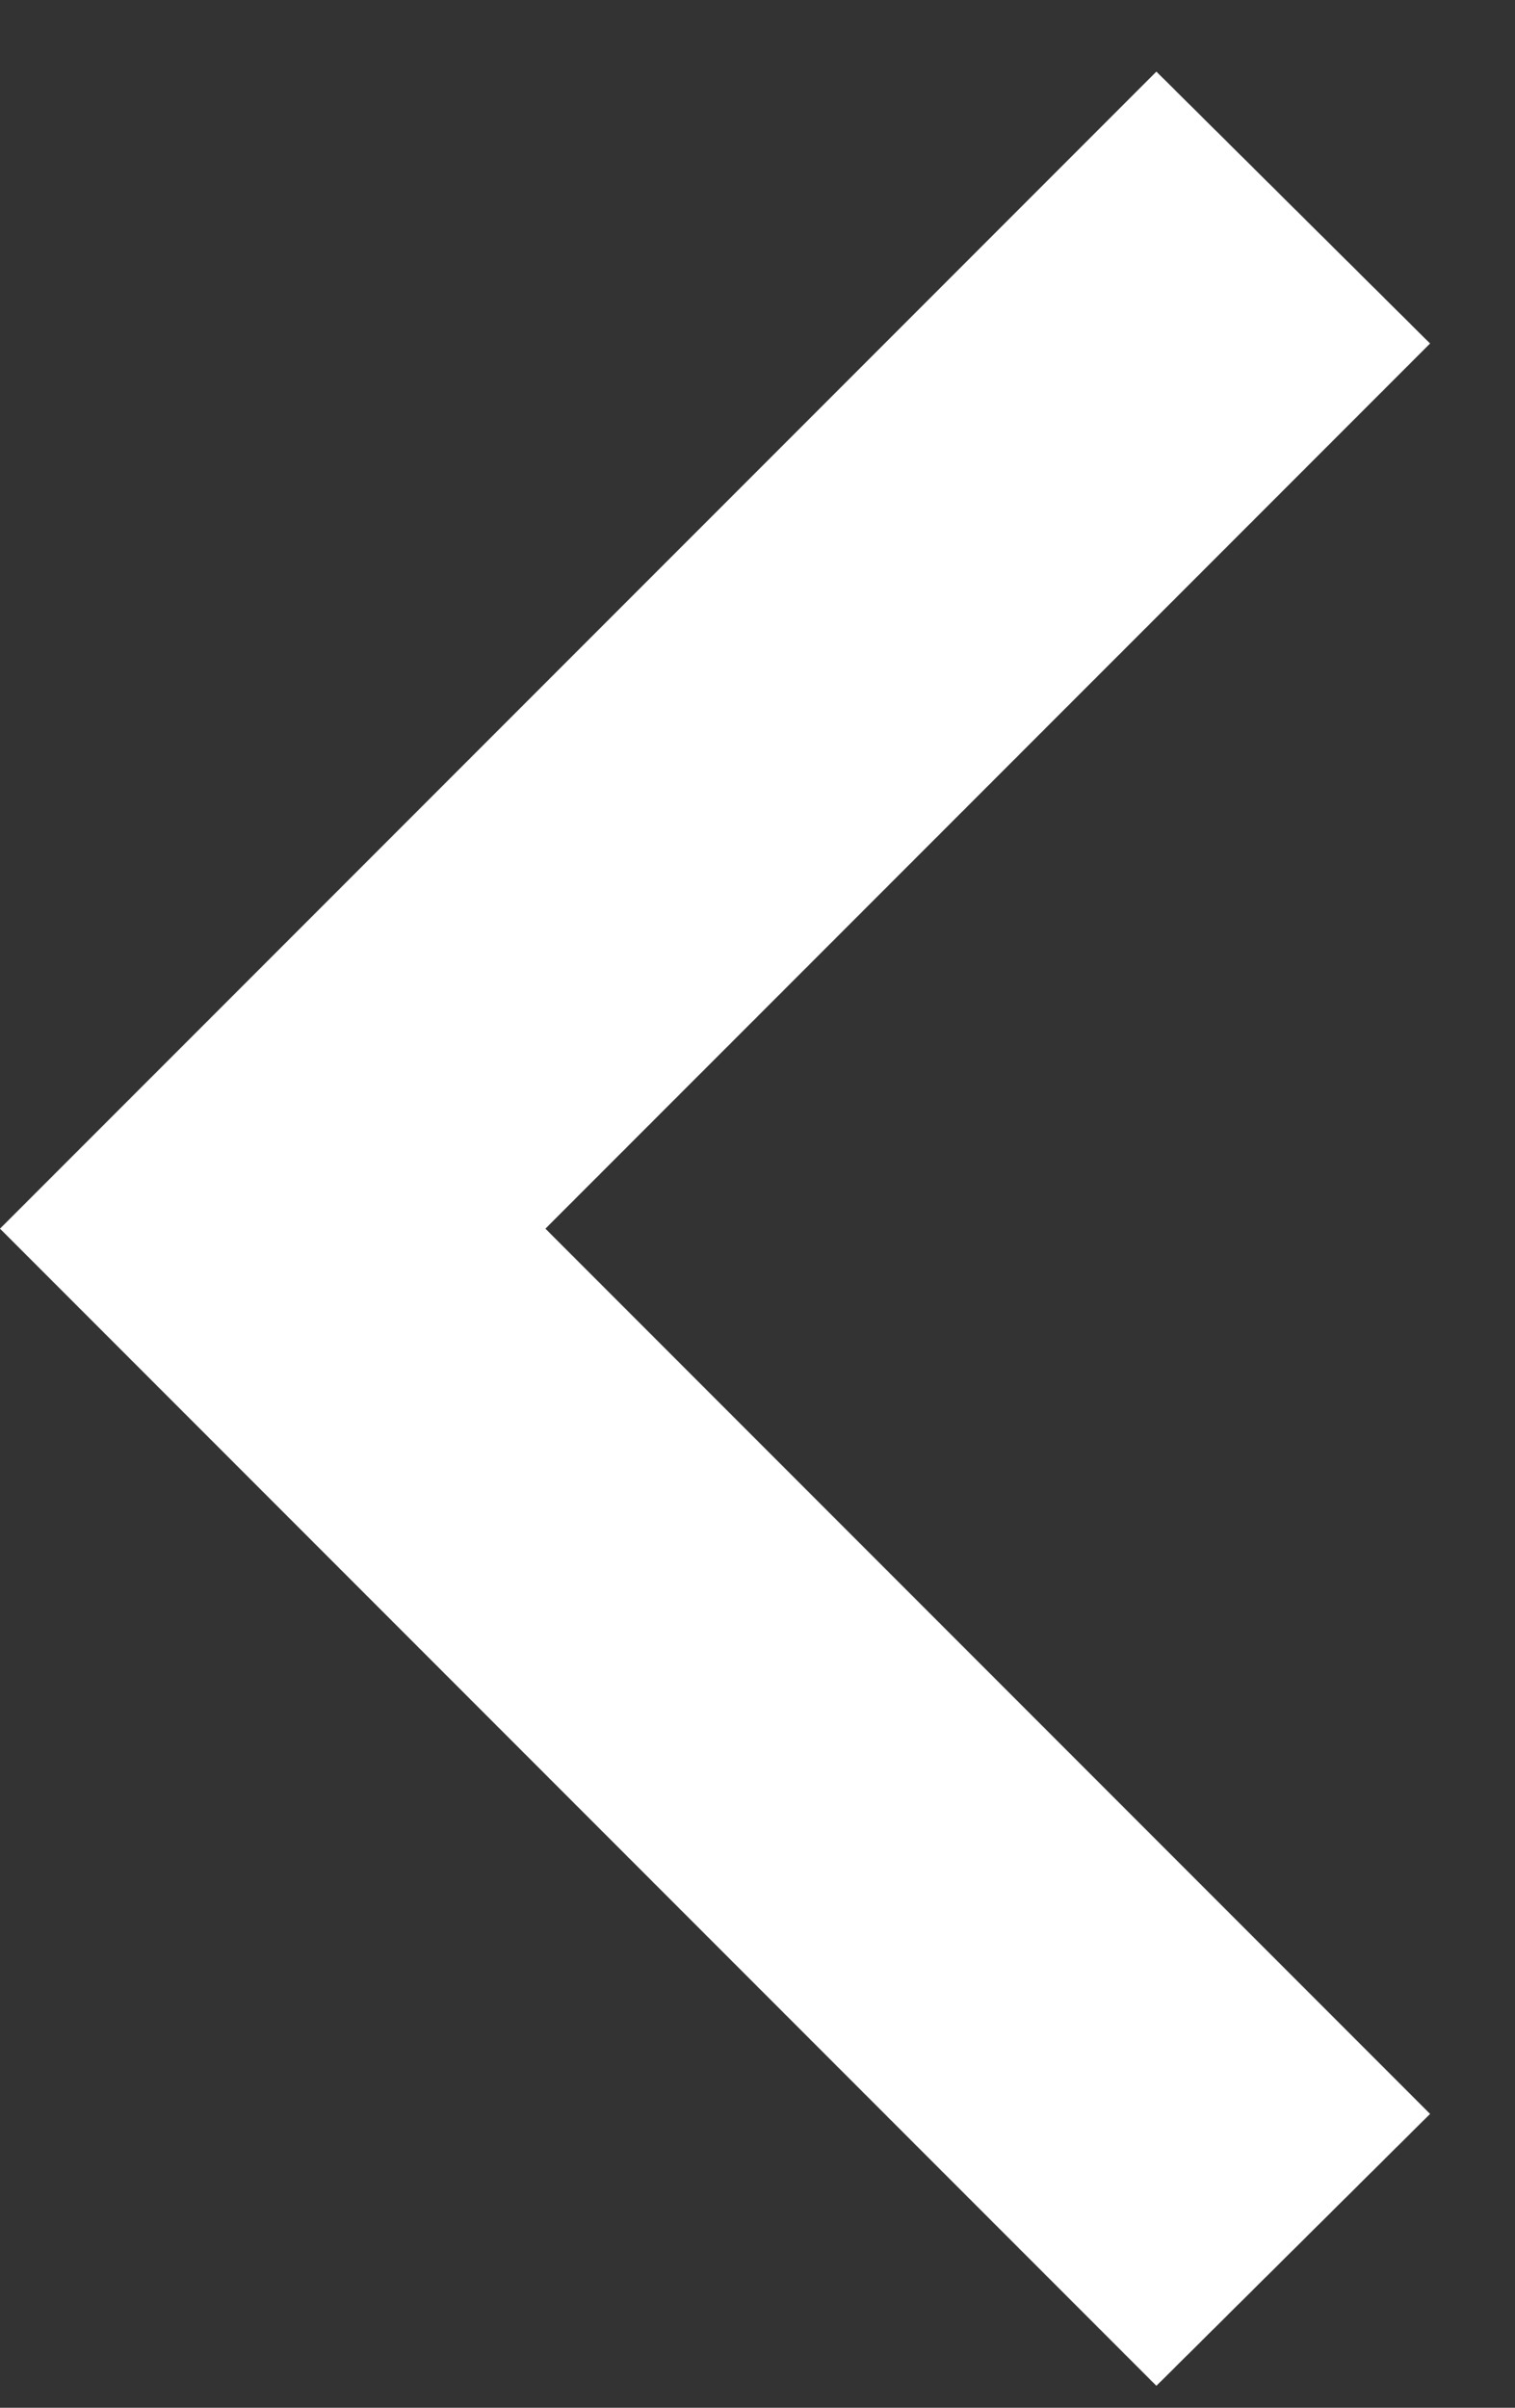 <svg width="17" height="27" viewBox="0 0 17 27" fill="none" xmlns="http://www.w3.org/2000/svg">
<rect x="0" y="0" width="17" height="27" fill="#333333" stroke="none"/>
<path d="M16.047 3.852L6.12 13.778L16.047 23.705L12.976 26.754L4.3869e-05 13.778L12.976 0.803L16.047 3.852Z" fill="white"/>
</svg>
